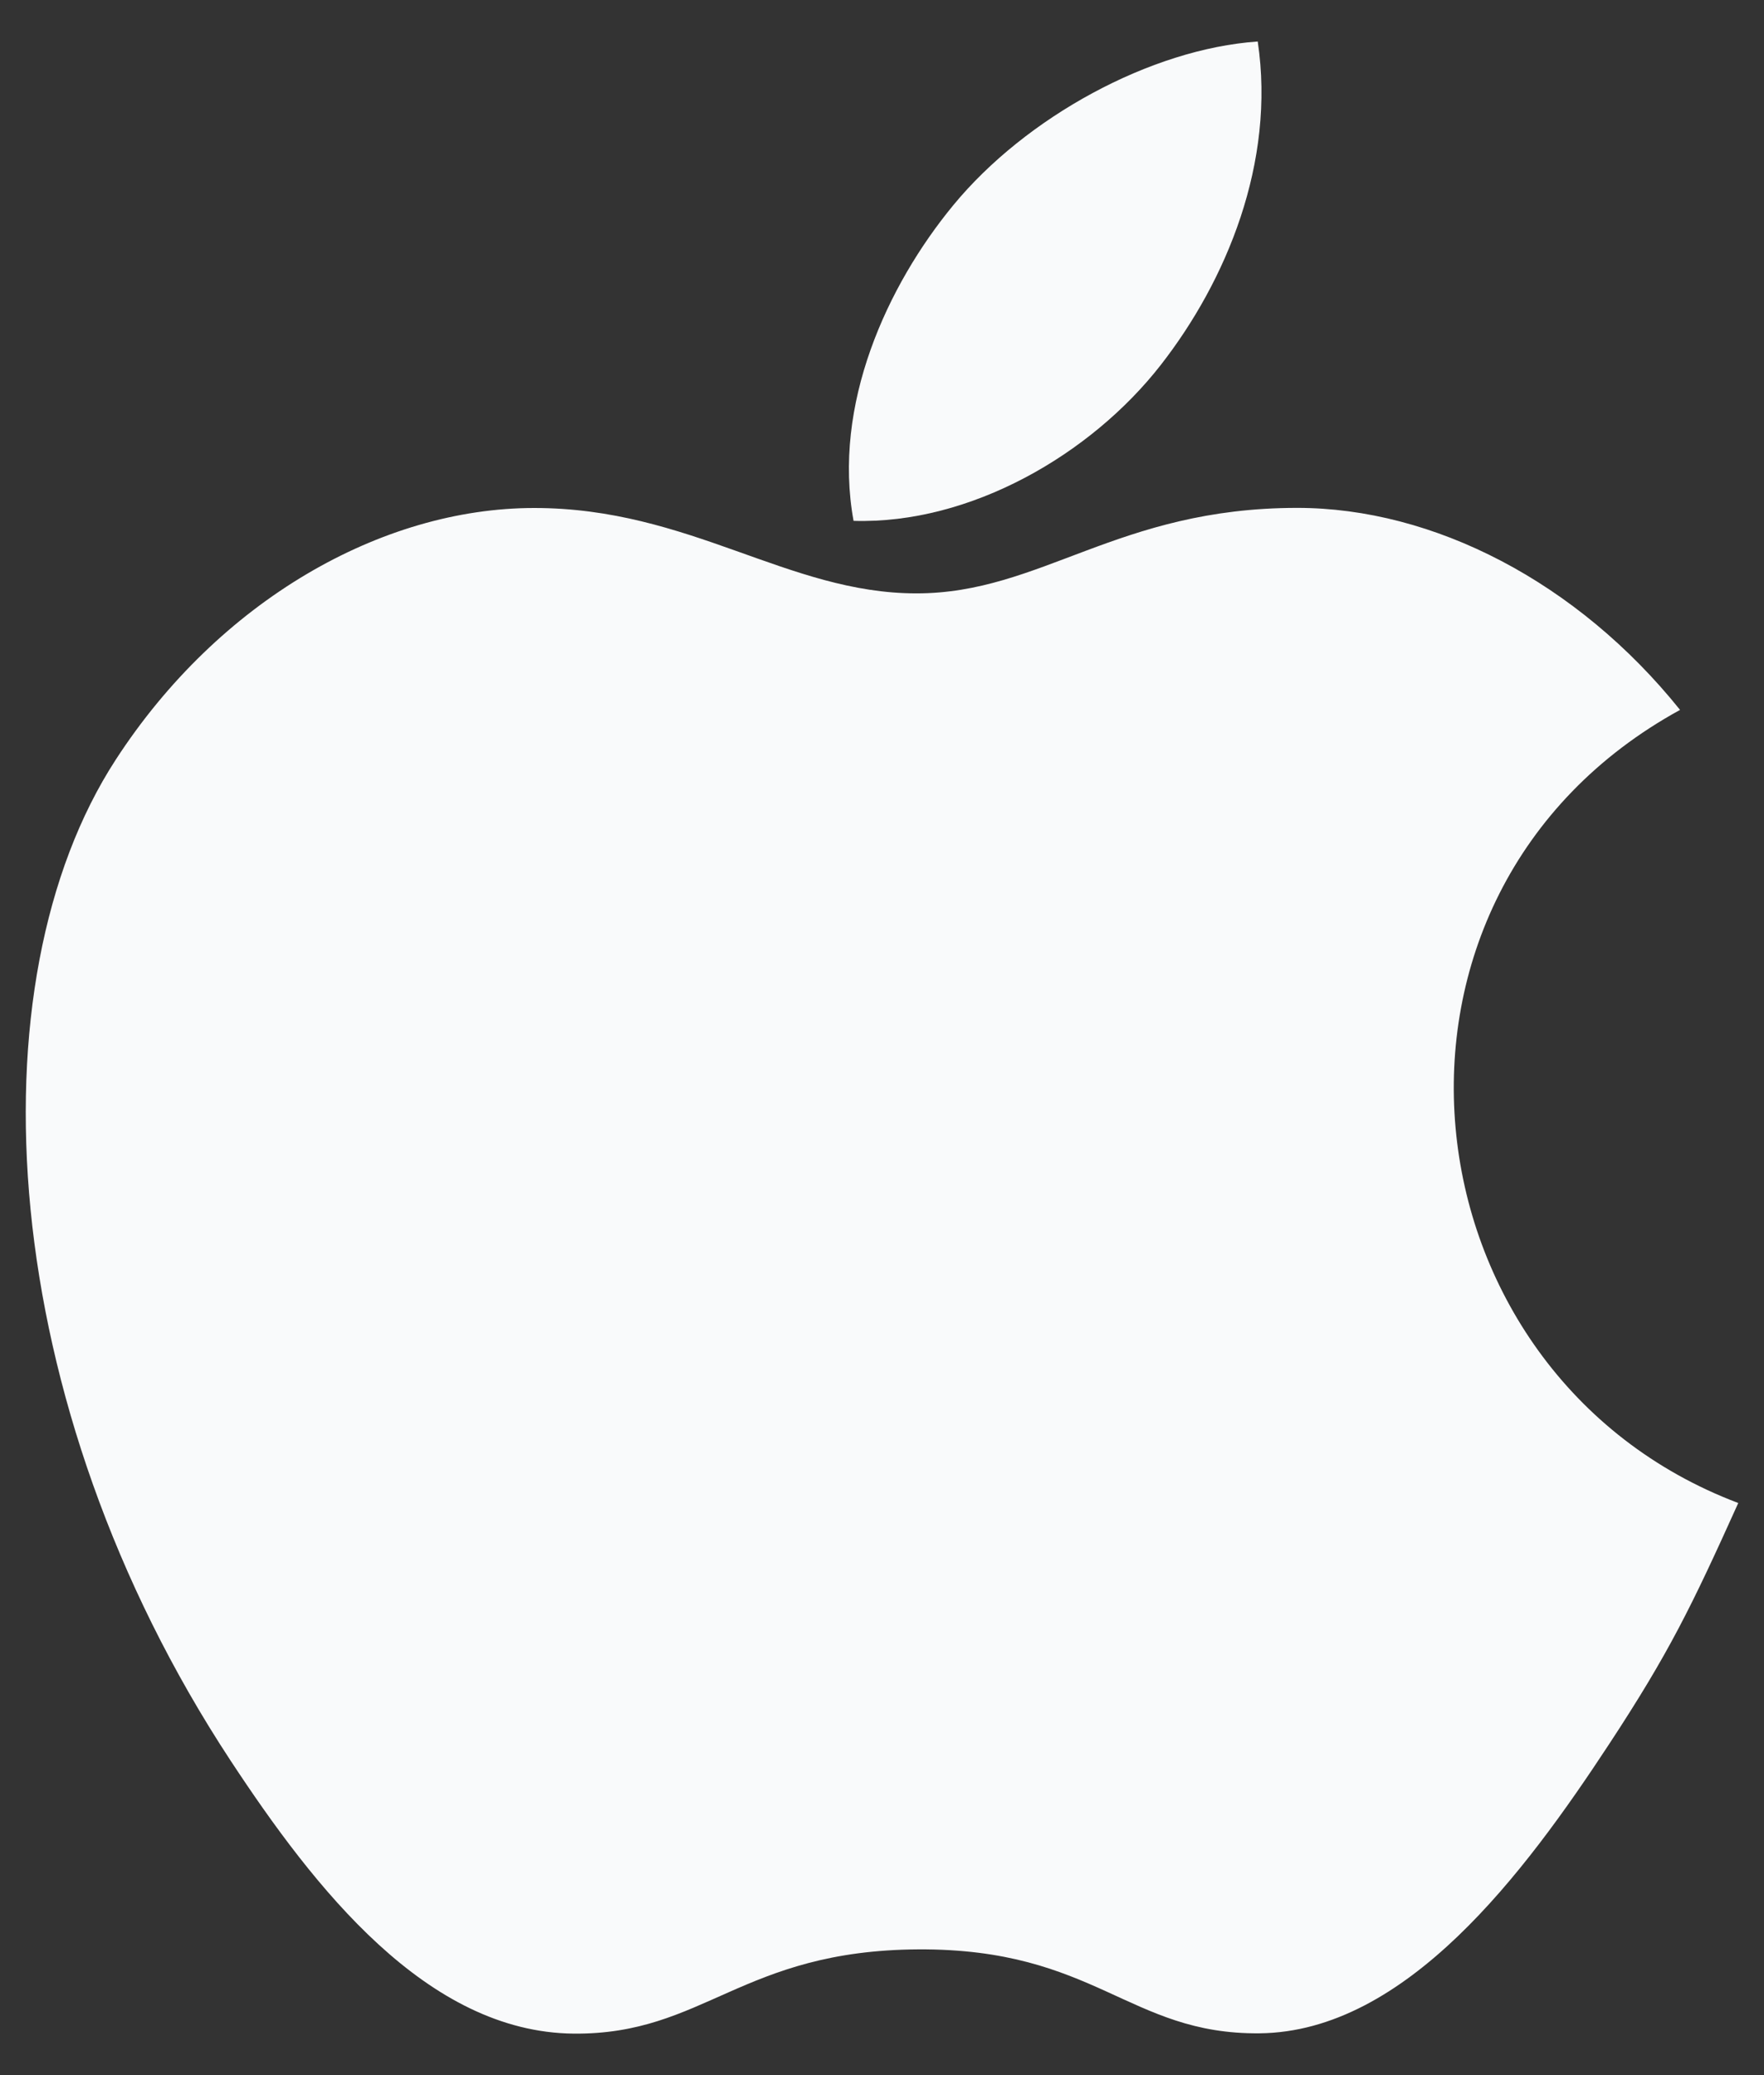 <svg width="17" height="20" viewBox="0 0 17 20" fill="none" xmlns="http://www.w3.org/2000/svg">
<rect x="0" y="0" width="17" height="20" fill="#333333" stroke="none"/>
<path fill-rule="evenodd" clip-rule="evenodd" d="M16.191 6.842C15.201 5.608 13.813 4.895 12.502 4.895C10.768 4.895 10.035 5.719 8.832 5.719C7.592 5.719 6.649 4.896 5.149 4.896C3.676 4.896 2.109 5.791 1.116 7.321C-0.282 9.472 -0.045 13.518 2.221 16.967C3.032 18.2 4.114 19.587 5.529 19.6C6.787 19.611 7.143 18.798 8.85 18.788C10.557 18.779 10.879 19.609 12.137 19.597C13.552 19.584 14.694 18.048 15.504 16.815C16.085 15.931 16.301 15.485 16.752 14.486C13.476 13.248 12.949 8.619 16.191 6.842Z" fill="#F9FAFB"/>
<path fill-rule="evenodd" clip-rule="evenodd" d="M11.187 3.517C11.817 2.709 12.295 1.567 12.121 0.4C11.092 0.471 9.888 1.126 9.186 1.979C8.548 2.754 8.021 3.903 8.226 5.02C9.349 5.054 10.512 4.383 11.187 3.517Z" fill="#F9FAFB"/>
</svg>
